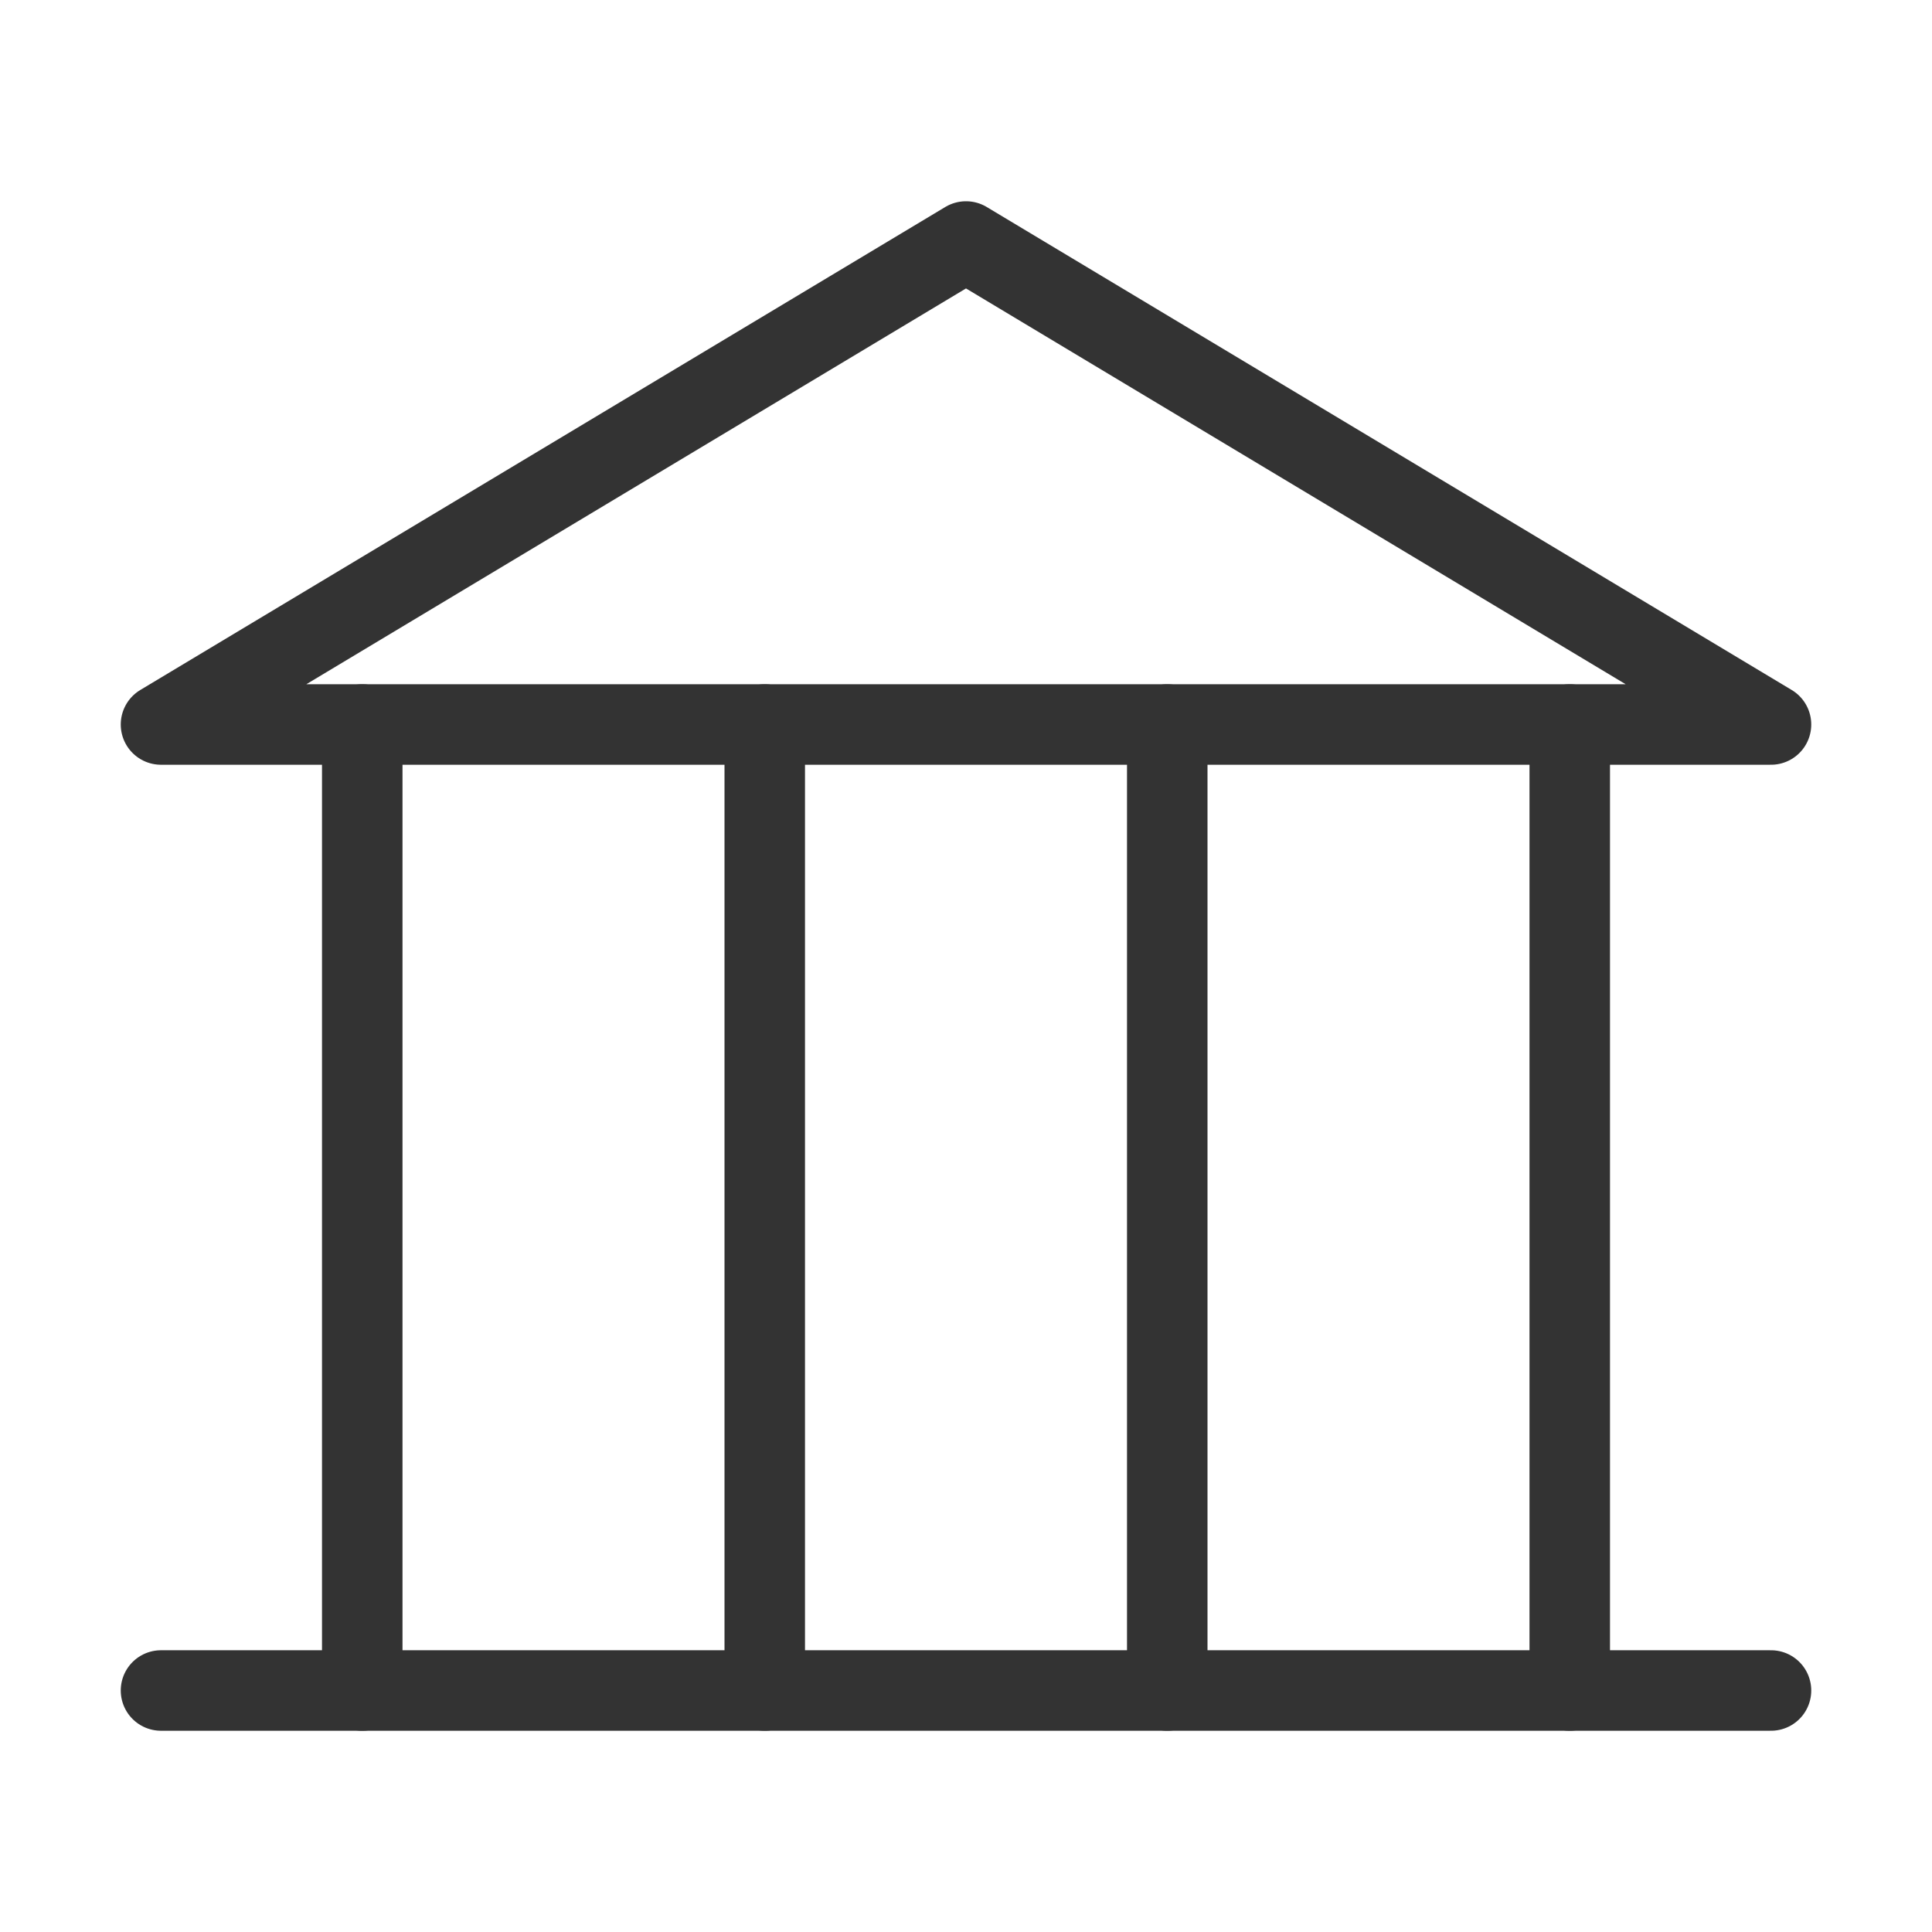 <?xml version="1.0" encoding="UTF-8"?><svg width="24" height="24" viewBox="0 0 48 48" fill="none" xmlns="http://www.w3.org/2000/svg"><path d="M4 18H44L24 6L4 18Z" fill="none" stroke="#333" stroke-width="2" stroke-linecap="round" stroke-linejoin="round"/><path d="M44 42L4 42" stroke="#333" stroke-width="2" stroke-linecap="round" stroke-linejoin="round"/><path d="M9 18V42" stroke="#333" stroke-width="2" stroke-linecap="round" stroke-linejoin="round"/><path d="M19 18V42" stroke="#333" stroke-width="2" stroke-linecap="round" stroke-linejoin="round"/><path d="M29 18V42" stroke="#333" stroke-width="2" stroke-linecap="round" stroke-linejoin="round"/><path d="M39 18V42" stroke="#333" stroke-width="2" stroke-linecap="round" stroke-linejoin="round"/></svg>